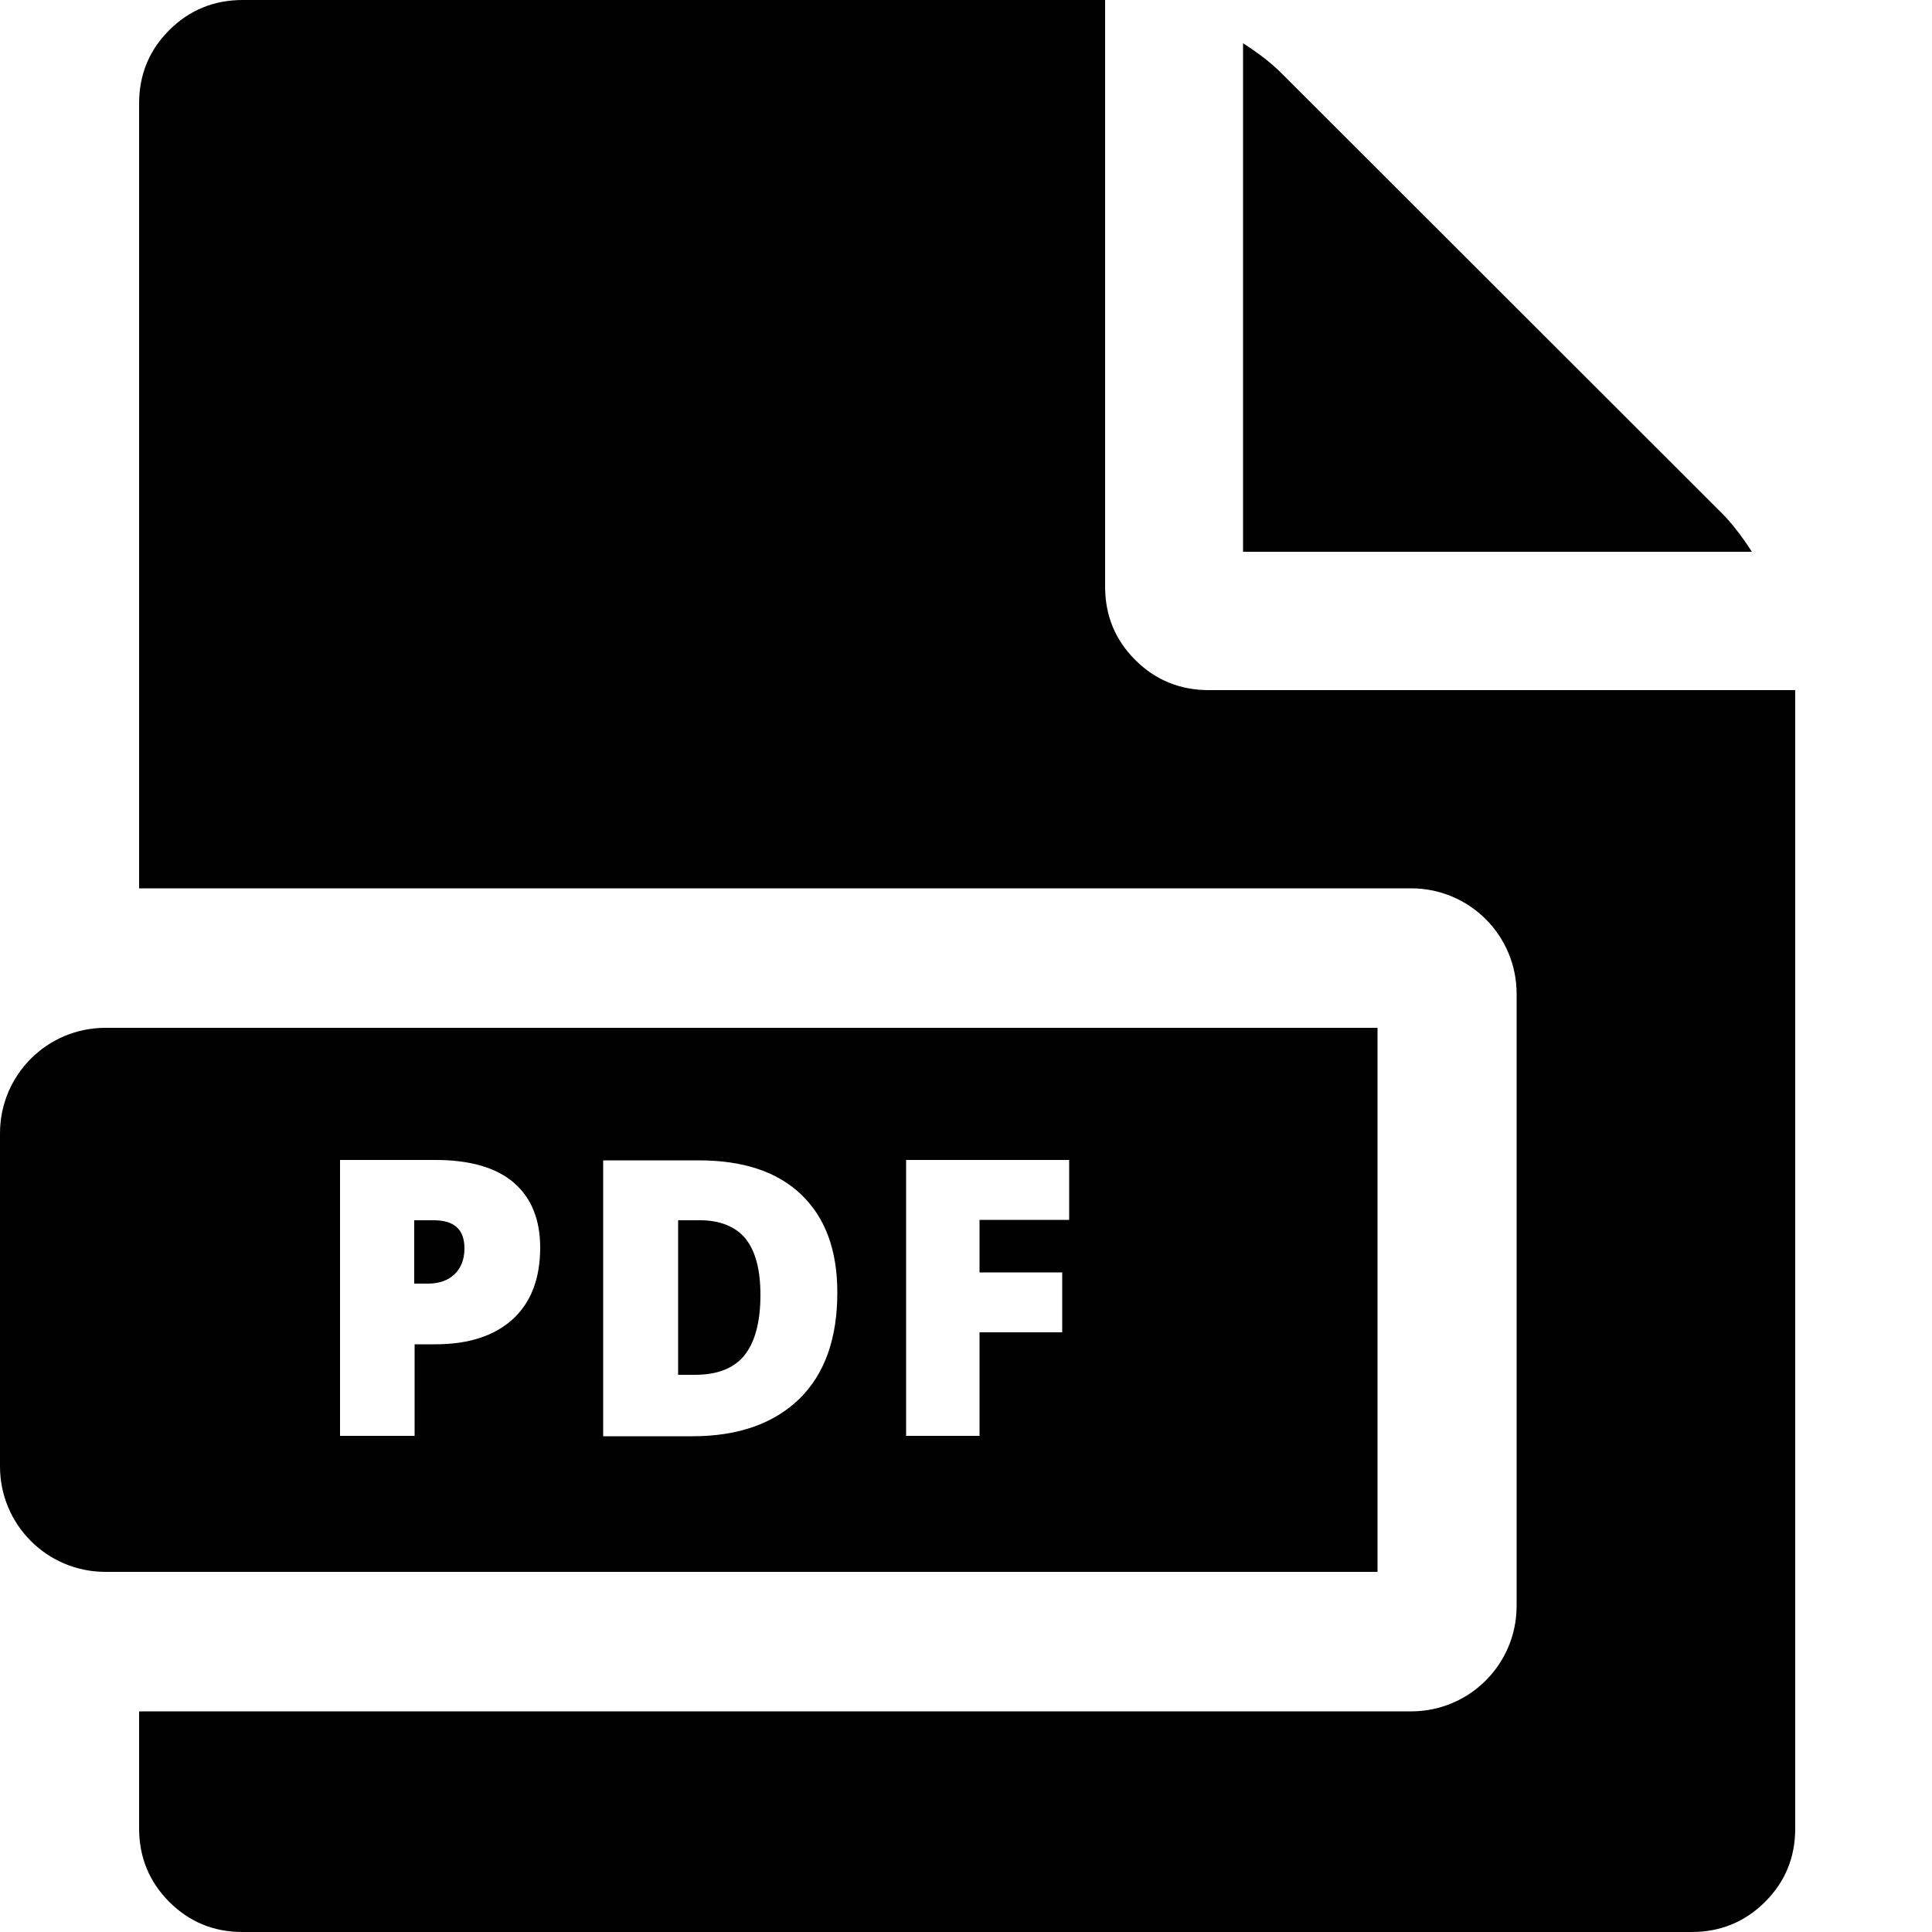 <?xml version="1.0" encoding="utf-8"?>
<!-- Generator: Adobe Illustrator 25.4.1, SVG Export Plug-In . SVG Version: 6.00 Build 0)  -->
<svg version="1.1" id="Ebene_1" xmlns="http://www.w3.org/2000/svg" xmlns:xlink="http://www.w3.org/1999/xlink" x="0px" y="0px"
	 viewBox="0 0 500 500" style="enable-background:new 0 0 500 500;" xml:space="preserve">
<path d="M445.6,132.8c2.6,2.6,5.2,6,7.8,10H321.7V11.2c4.1,2.6,7.4,5.2,10,7.8L445.6,132.8z"/>
<path d="M312.8,178.6c-7.4,0-13.8-2.6-19-7.8c-5.2-5.2-7.8-11.5-7.8-19V0H62.8c-7.4,0-13.8,2.6-19,7.8S36,19.3,36,26.8v203.1h329.2
	c15.1,0,27.3,12.2,27.3,27.3v158.4c0,15.1-12.2,27.3-27.3,27.3H36v30.3c0,7.4,2.6,13.8,7.8,19c5.2,5.2,11.5,7.8,19,7.8h375
	c7.4,0,13.8-2.6,19-7.8c5.2-5.2,7.8-11.5,7.8-19V178.6H312.8z"/>
<g>
	<g>
		<path d="M112.2,315.8h-5v16.4h3.5c2.9,0,5.2-0.8,6.9-2.4c1.7-1.6,2.6-3.9,2.6-6.7C120.2,318.2,117.6,315.8,112.2,315.8z"/>
	</g>
	<g>
		<path d="M181.1,315.8h-5.6v40h4.3c5.9,0,10.2-1.7,12.9-5.1c2.7-3.4,4.1-8.6,4.1-15.6c0-6.5-1.3-11.4-3.9-14.6
			C190.3,317.4,186.3,315.8,181.1,315.8z"/>
	</g>
	<g>
		<path d="M27.3,266C12.2,266,0,278.2,0,293.3v86.2c0,15.1,12.2,27.3,27.3,27.3h329.2V266H27.3z M132.7,341.4
			c-4.7,4.3-11.4,6.5-20,6.5h-5.4v23.7H88v-71.4h24.7c9,0,15.8,2,20.3,5.9c4.5,3.9,6.8,9.5,6.8,16.8
			C139.8,330.9,137.4,337.1,132.7,341.4z M206.9,362c-6.6,6.4-15.8,9.7-27.7,9.7h-23.1v-71.4h24.7c11.5,0,20.3,2.9,26.5,8.8
			c6.2,5.9,9.4,14.3,9.4,25.4C216.7,346.3,213.5,355.5,206.9,362z M276.7,315.7h-23.2v13.6h21.4v15.5h-21.4v26.8h-19v-71.4h42.2
			V315.7z"/>
	</g>
</g>
</svg>
